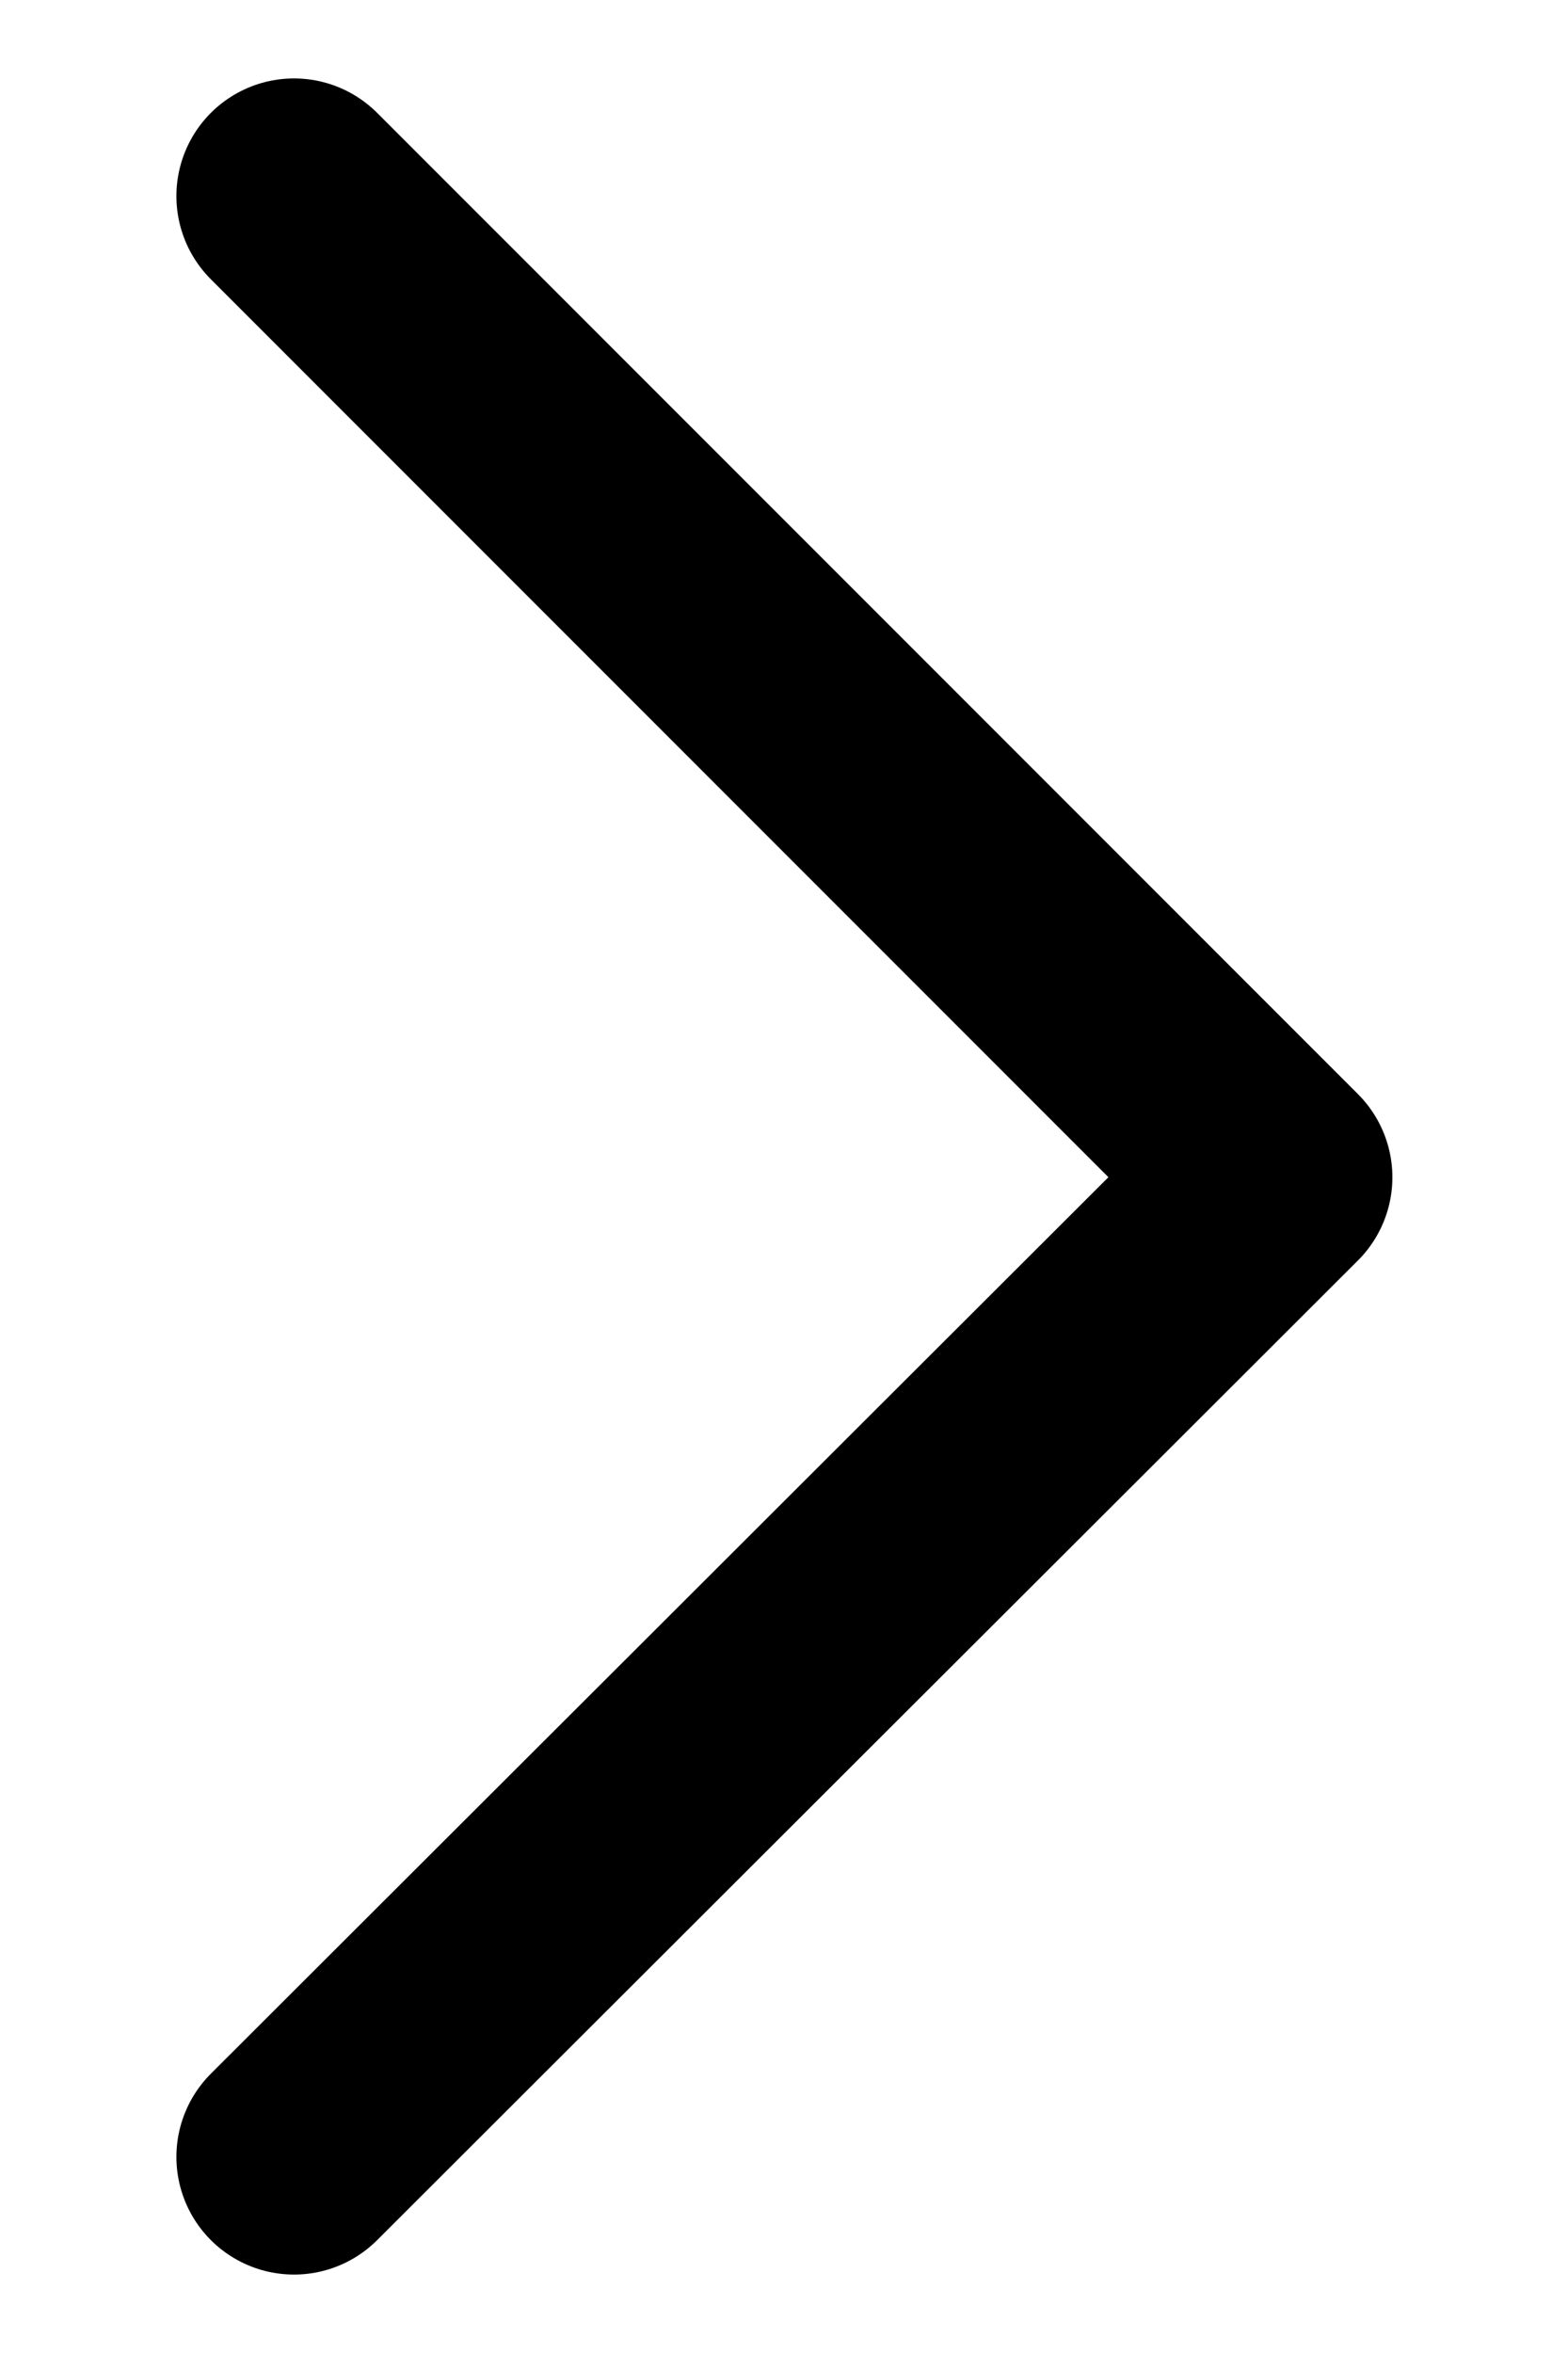 <svg width="8" height="12" viewBox="0 0 8 12" fill="none" xmlns="http://www.w3.org/2000/svg">
<path d="M1.5 11L6.504 6.004L1.5 1" stroke="black" stroke-width="1.2" stroke-linecap="round" stroke-linejoin="round"/>
</svg>
